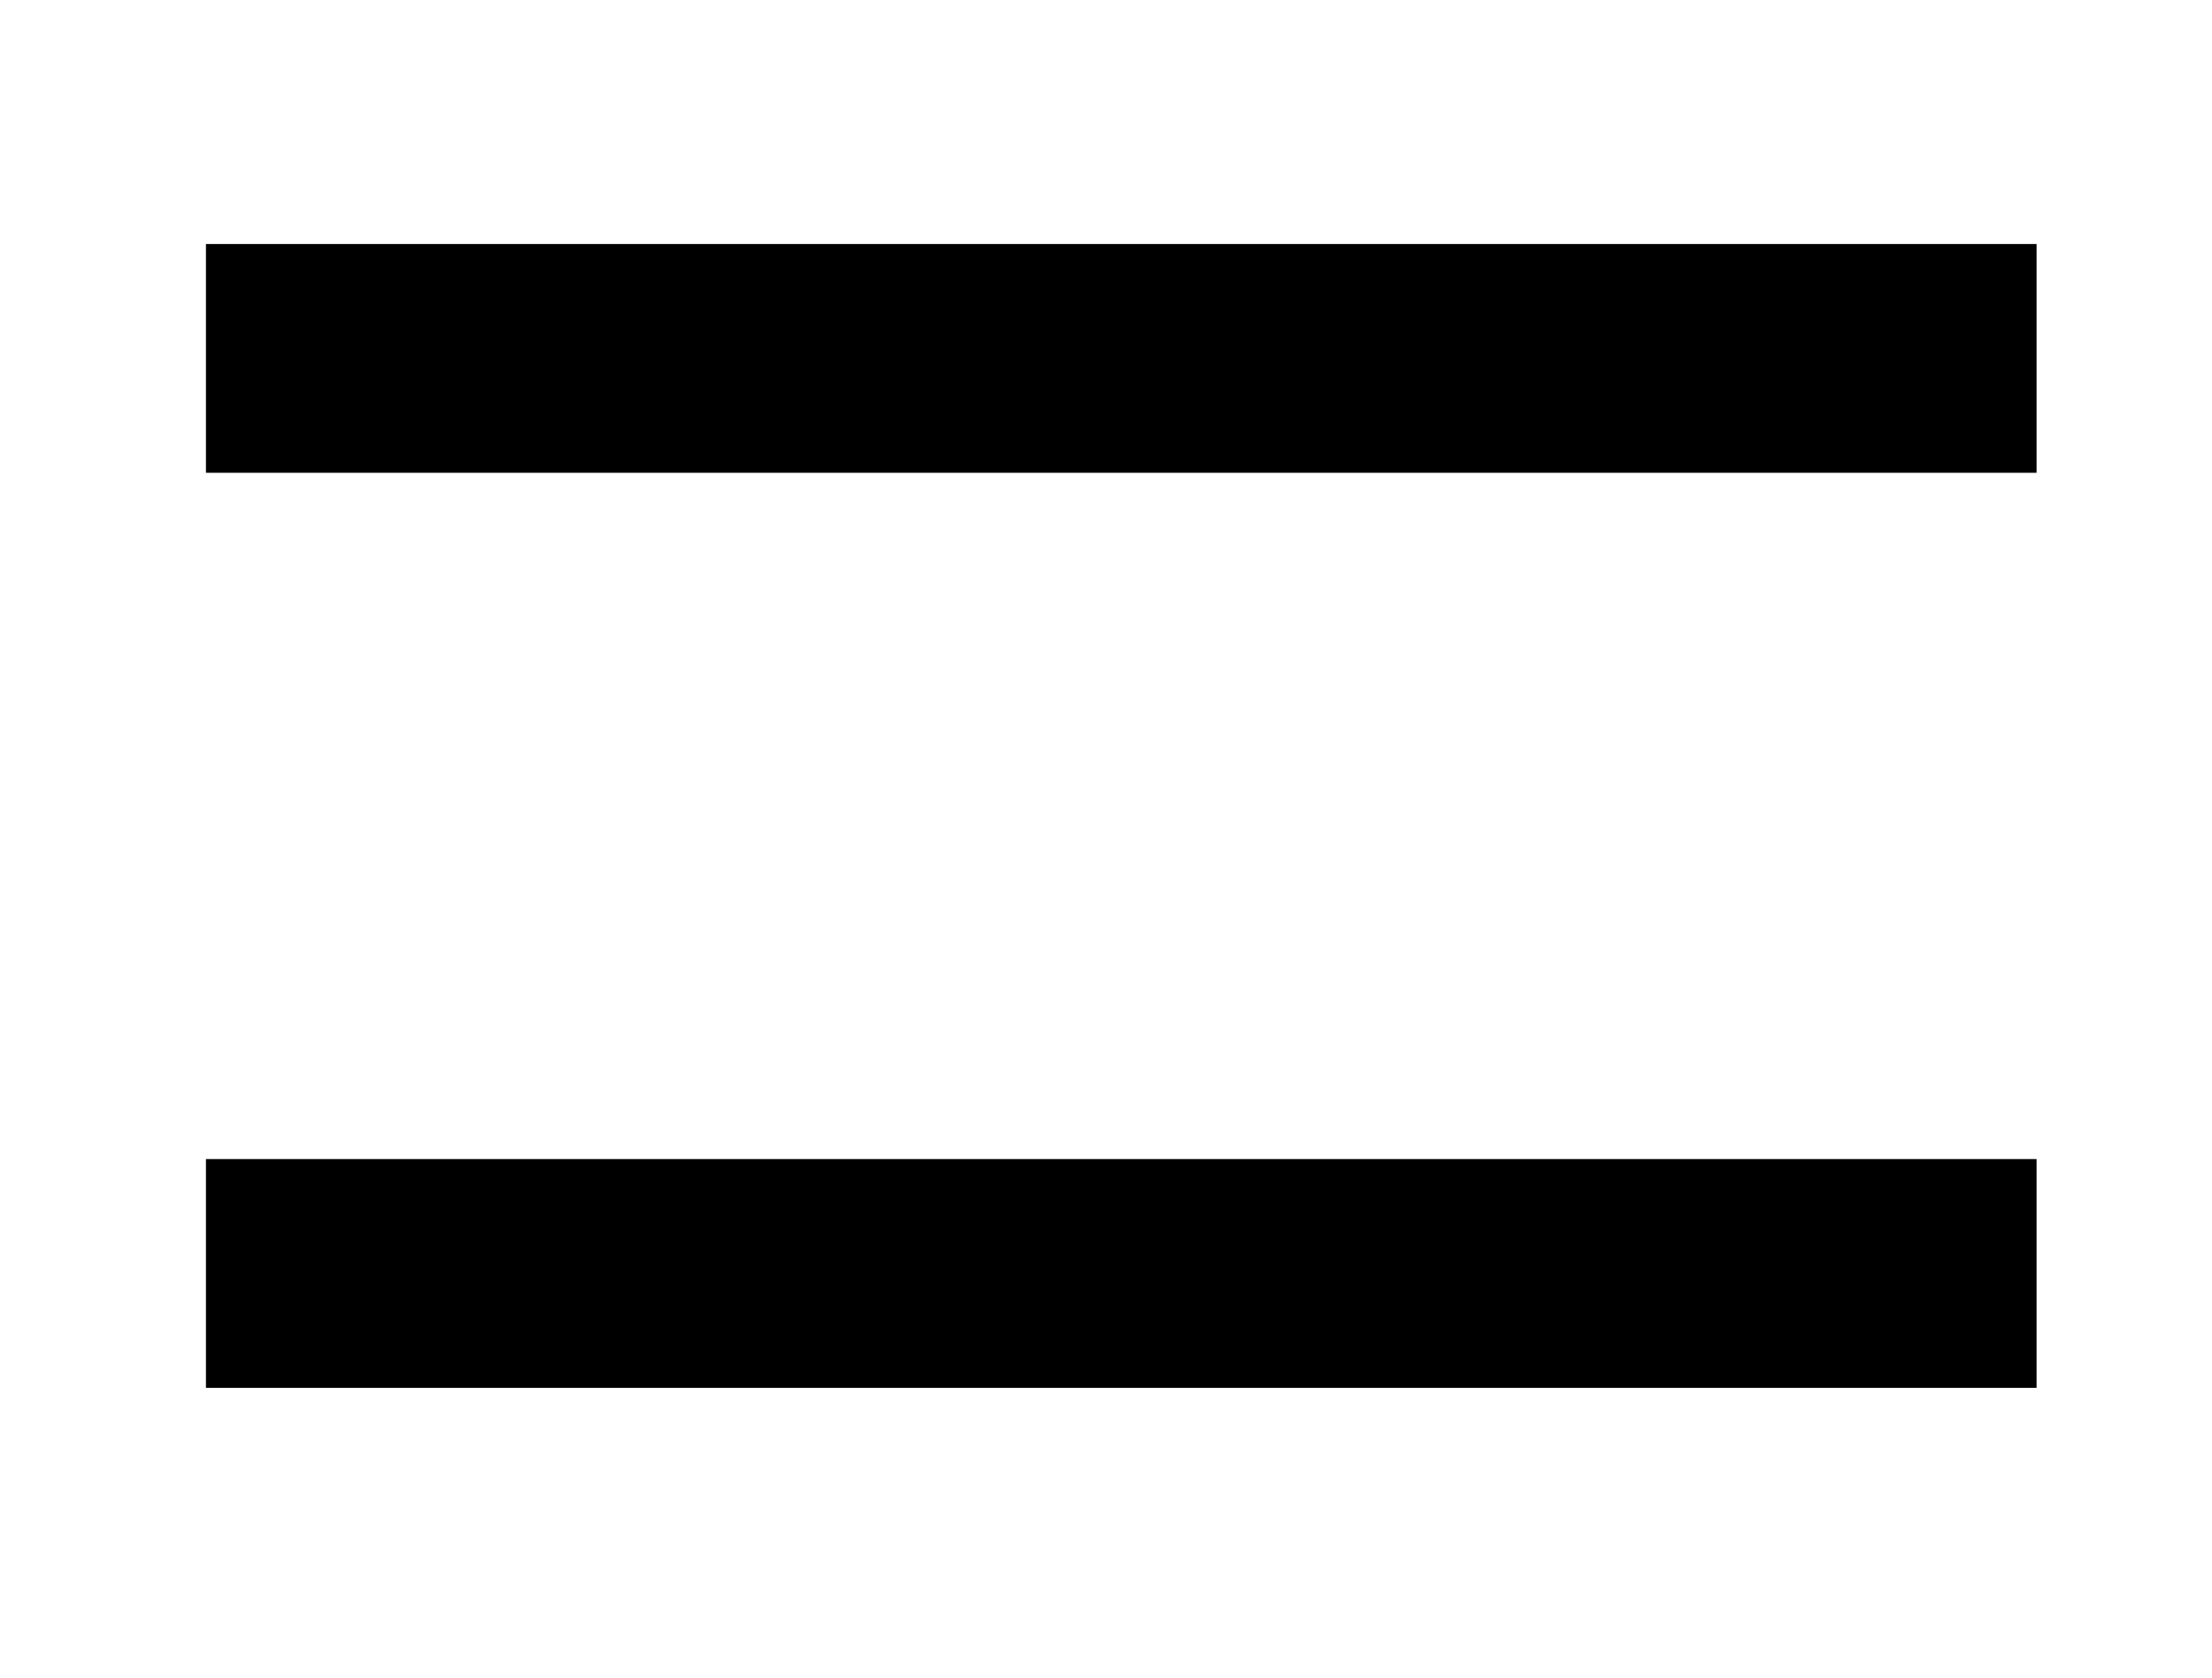 <?xml version="1.0" encoding="utf-8"?>
<!-- Generator: Adobe Illustrator 22.1.0, SVG Export Plug-In . SVG Version: 6.00 Build 0)  -->
<svg version="1.1" id="Слой_1" xmlns="http://www.w3.org/2000/svg" xmlns:xlink="http://www.w3.org/1999/xlink" x="0px"
     y="0px"
     viewBox="0 0 29 22" style="enable-background:new 0 0 29 22;" xml:space="preserve">
<style type="text/css">
	.st0{fill:none;}
</style>
    <g>
	<g>
		<rect x="2.7" y="15.2" width="24" height="3"/>
	</g>
        <g>
		<rect x="2.7" y="3.2" width="24" height="3"/>
	</g>
</g>
    <rect class="st0" width="29" height="22"/>
</svg>
